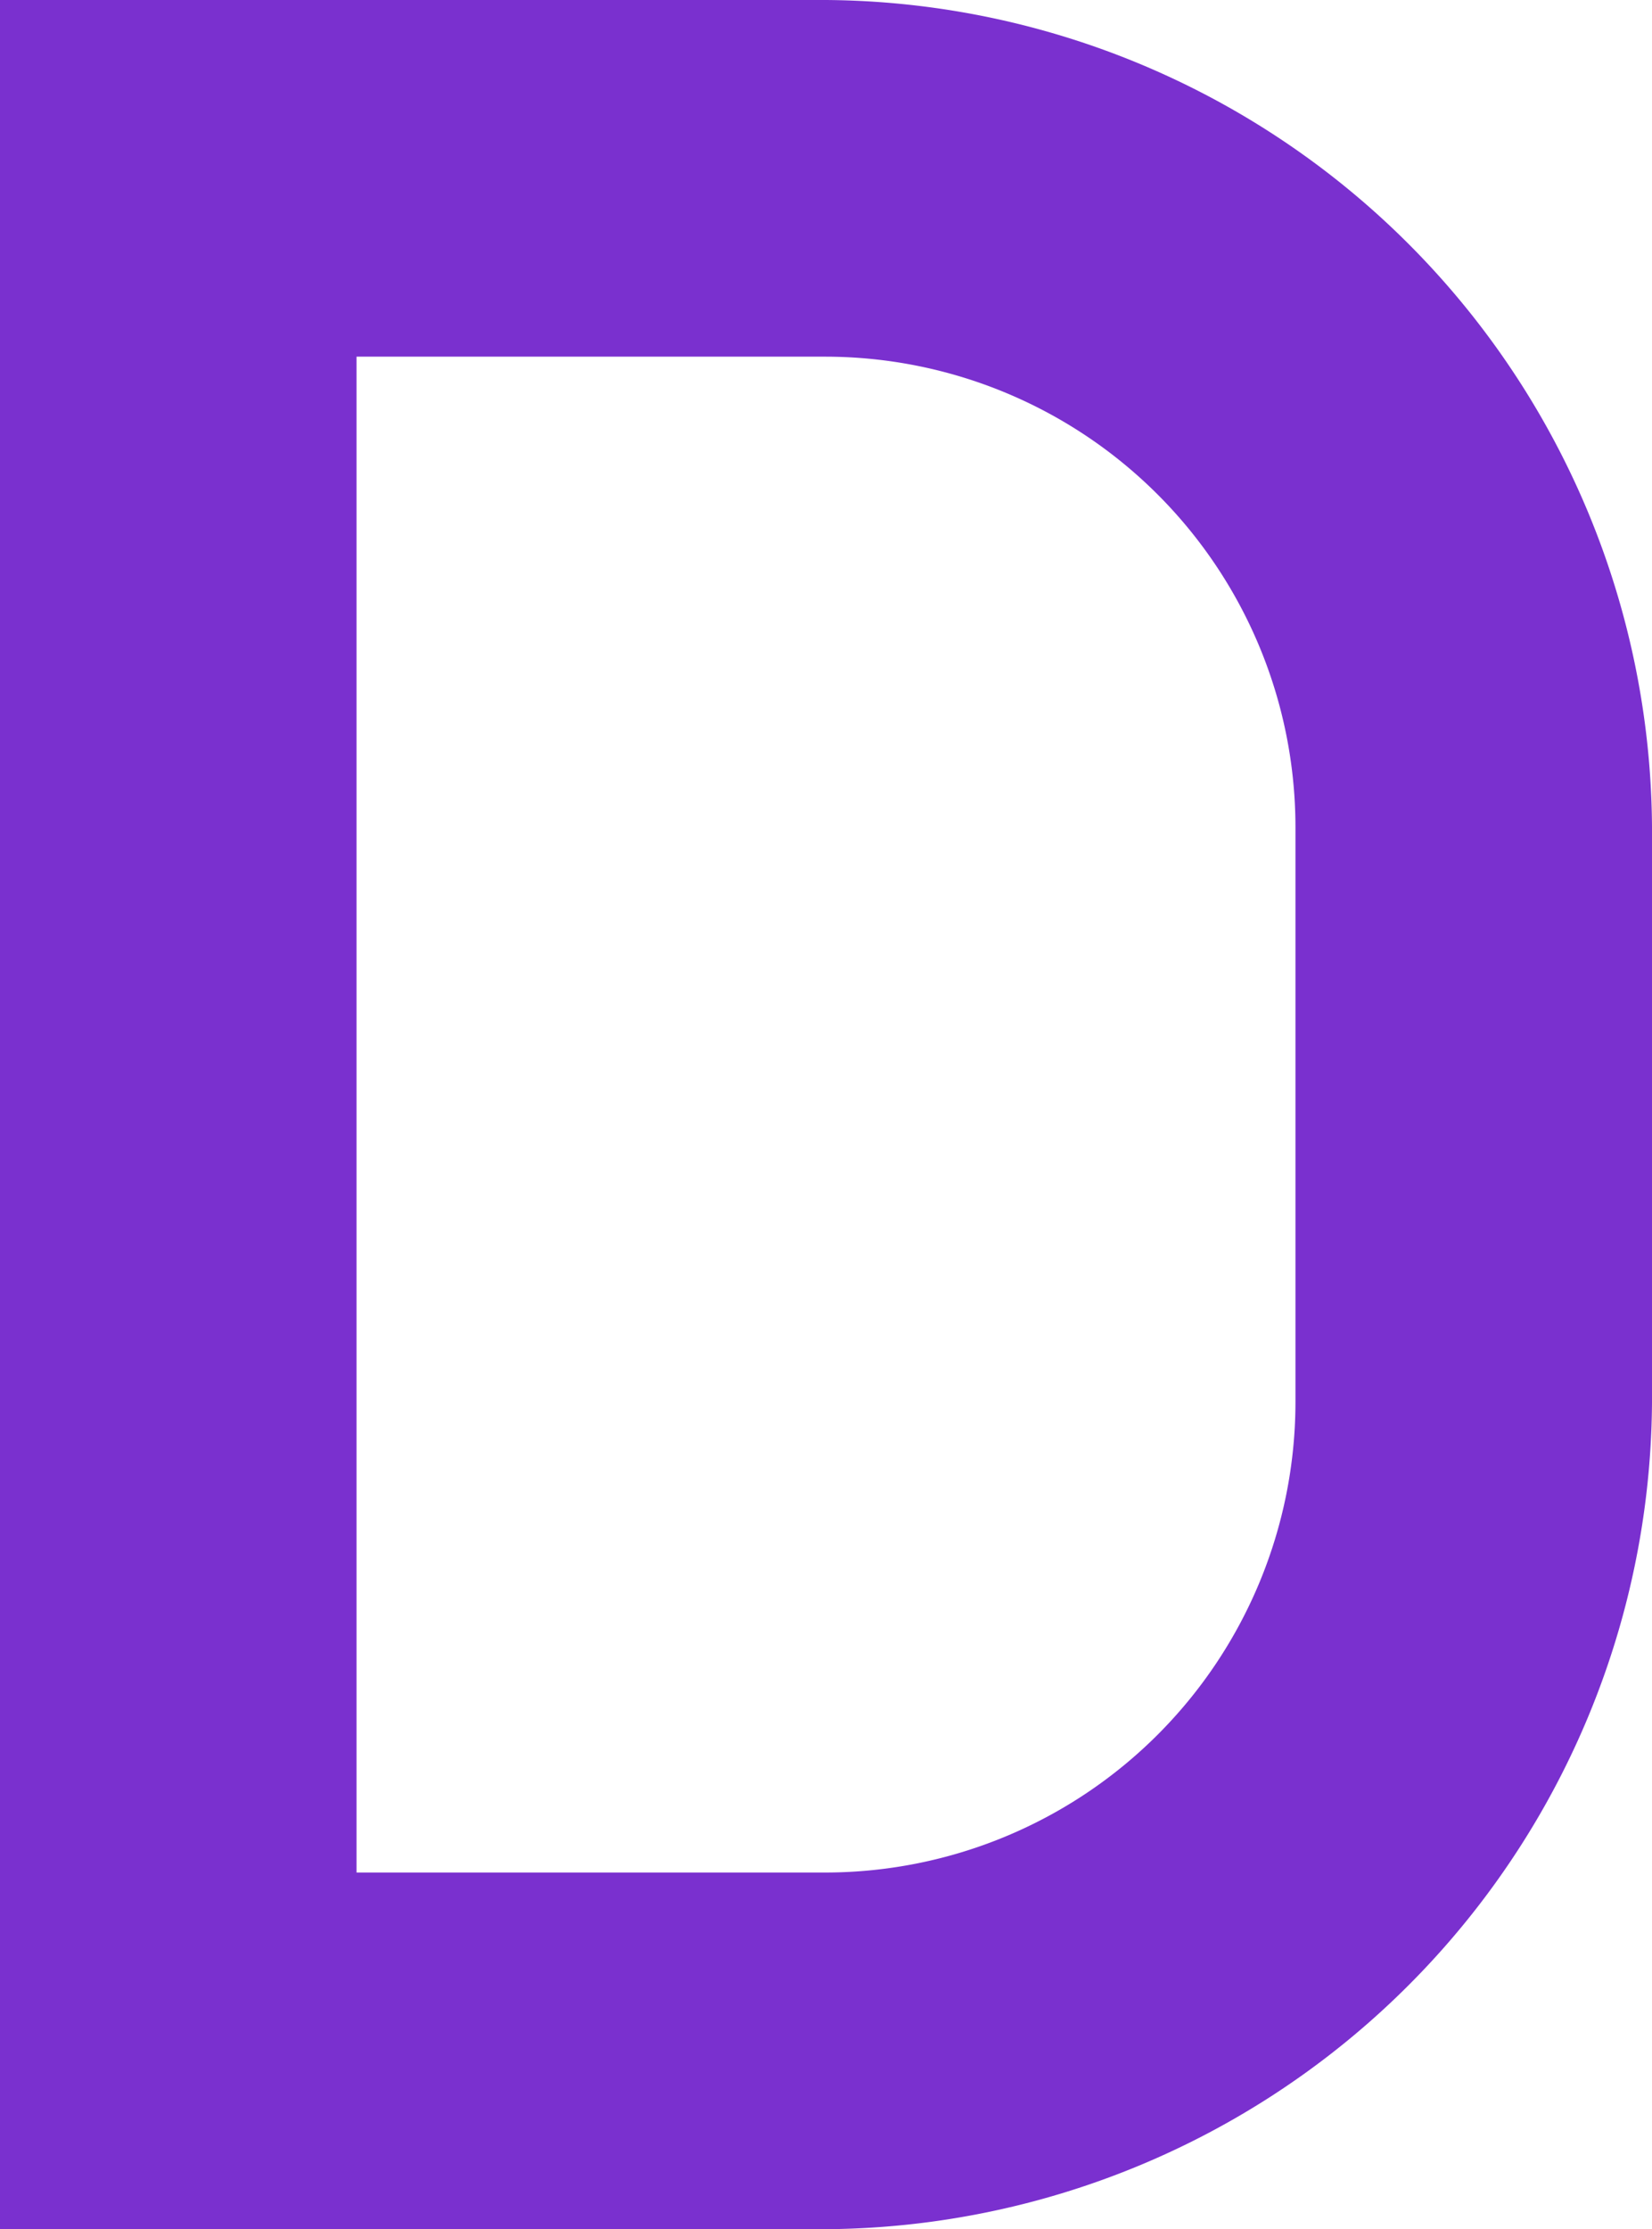 <svg xmlns="http://www.w3.org/2000/svg" width="88.96" height="120" viewBox="0 0 88.96 120">
  <g id="Calque_2" data-name="Calque 2">
    <g id="Calque_1-2" data-name="Calque 1">
      <path d="M88.96,75.52V44.48A44.8,44.8,0,0,0,44.48,0H0L0,120H44.48A44.8,44.8,0,0,0,88.96,75.52ZM19.2,19.2H44.48a25.334,25.334,0,0,1,25.28,25.28V75.52A25.334,25.334,0,0,1,44.48,100.8H19.2Z" fill="#7a30cf"/>
    </g>
  </g>
</svg>
